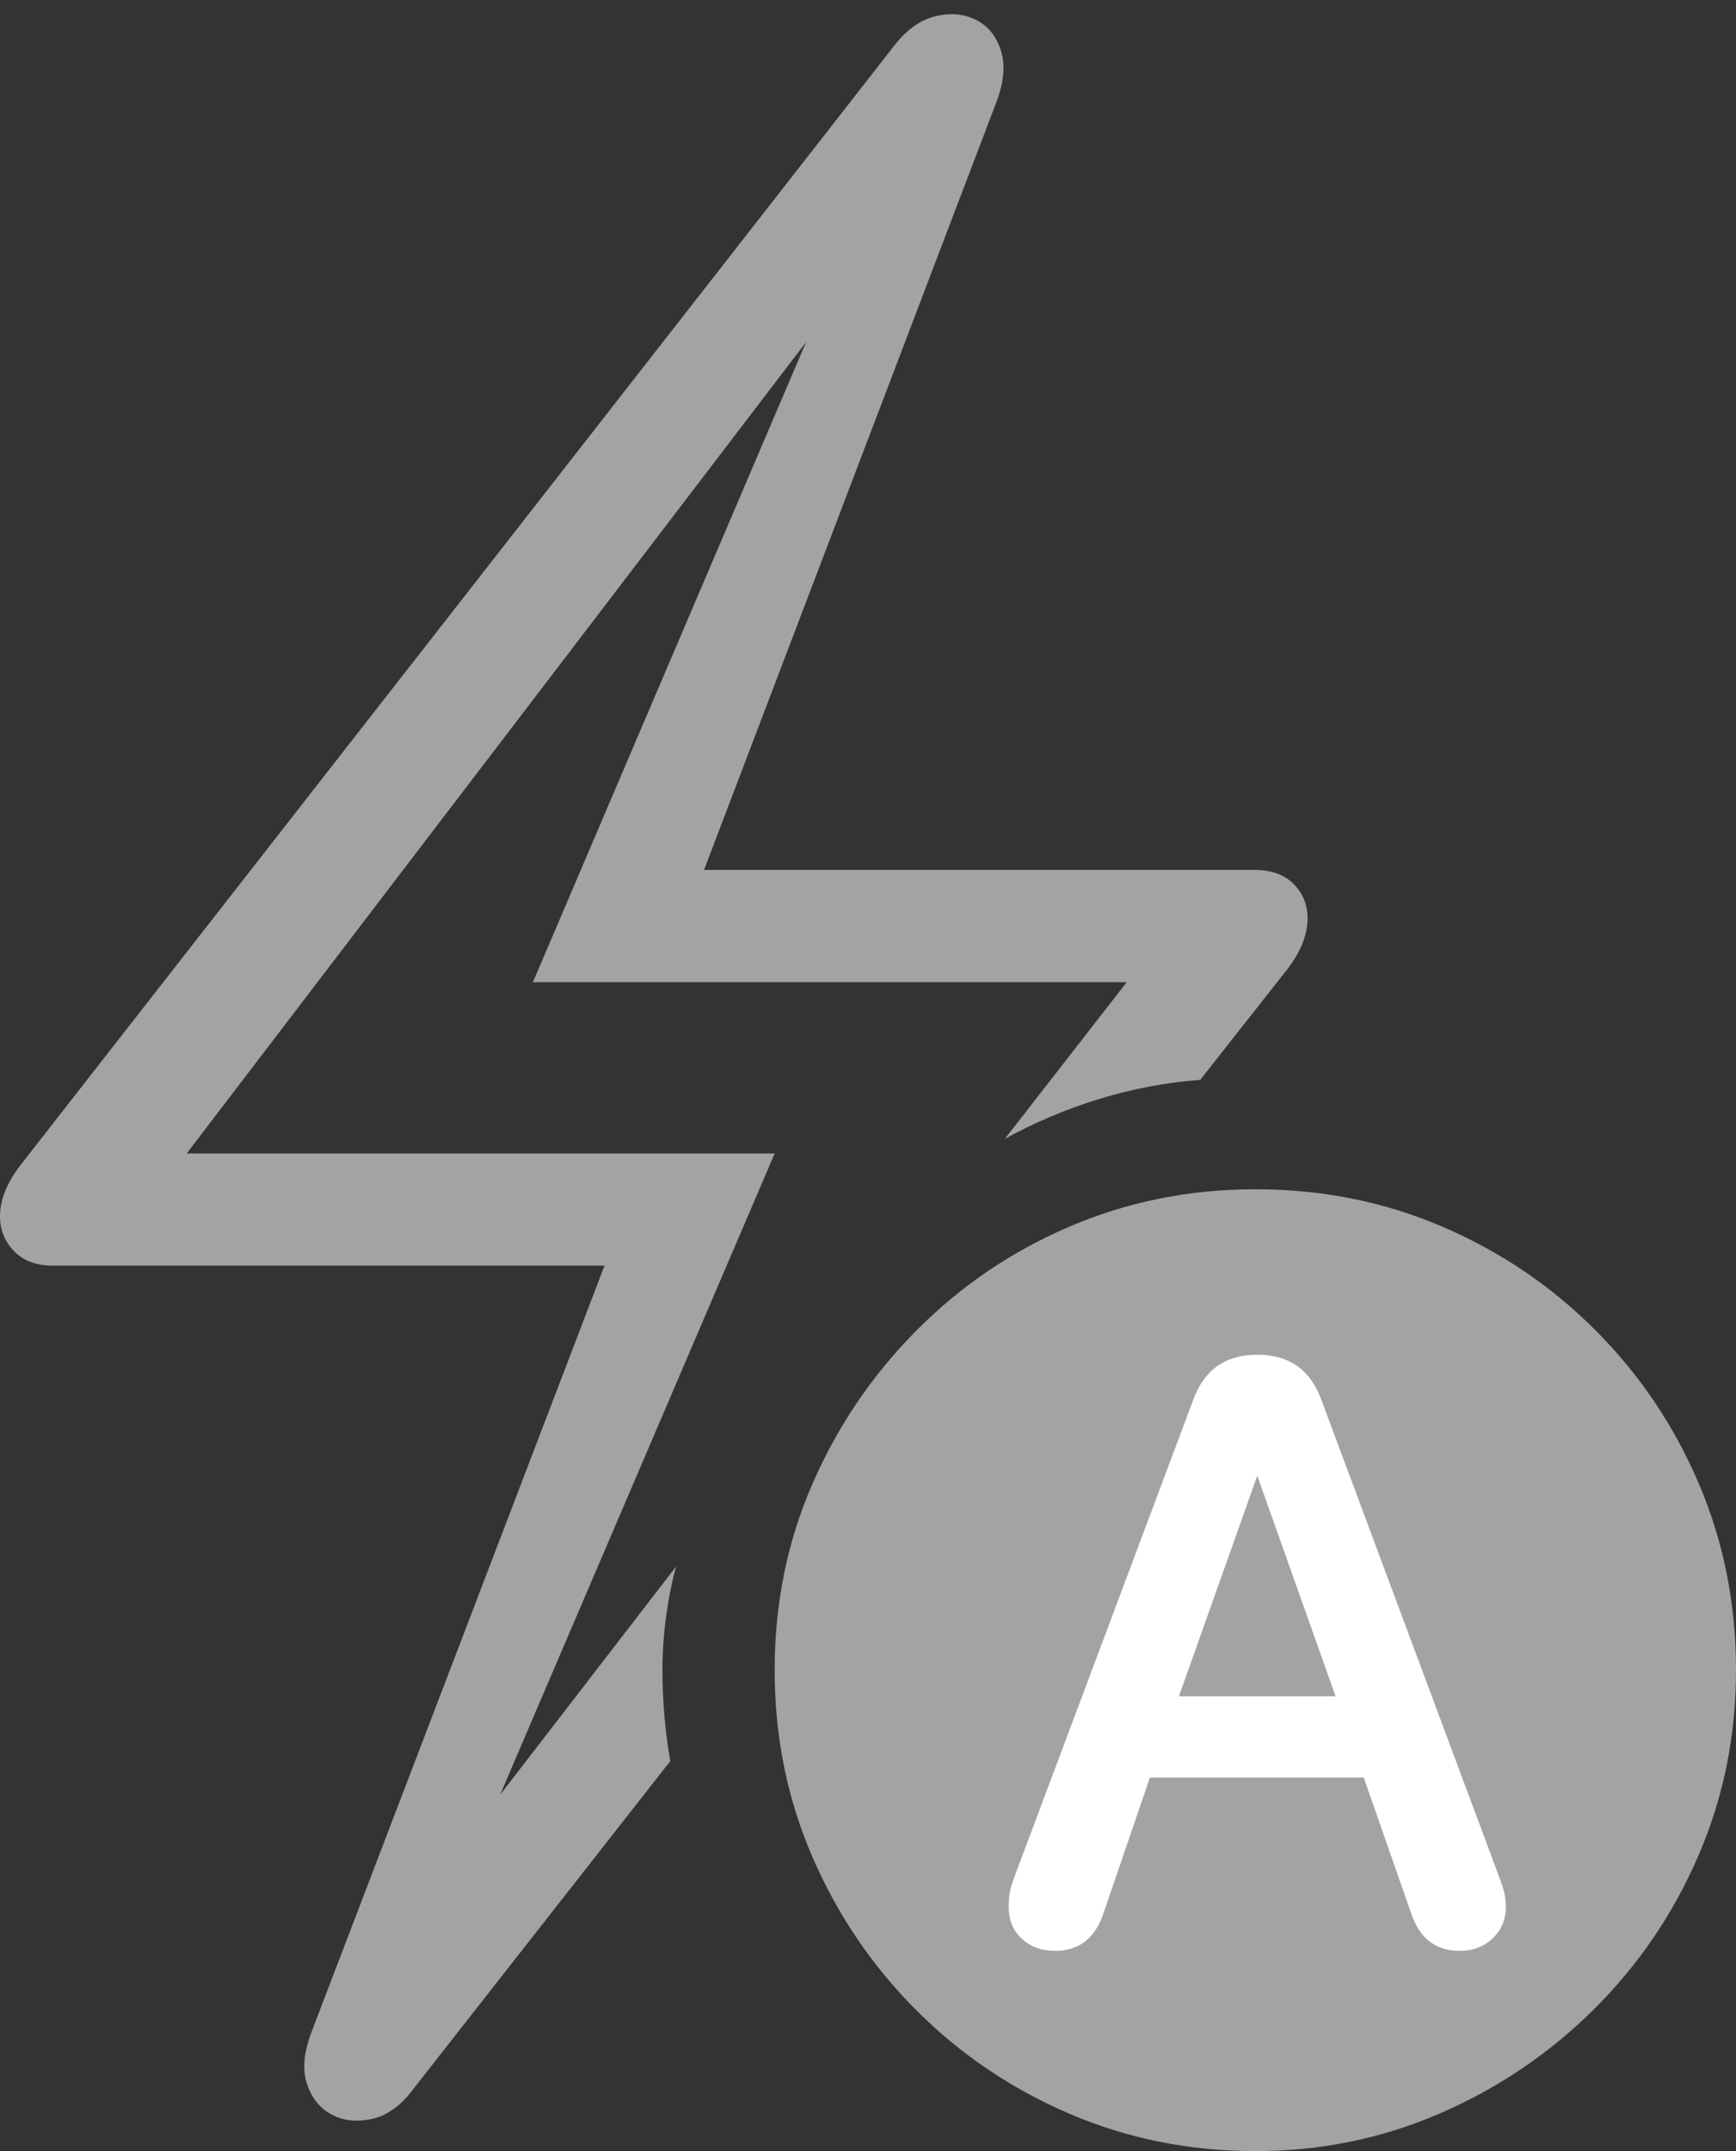 <svg width="17.529" height="21.709">
       <rect width="100%" height="100%" fill="#333333" stroke="none"/>
       <g>
              <rect height="21.709" opacity="0" width="17.529" x="0" y="0" />
              <path d="M0 12.275Q0 12.48 0.142 12.627Q0.283 12.773 0.537 12.773L6.104 12.773L3.145 20.508Q3.027 20.82 3.101 21.035Q3.174 21.25 3.354 21.343Q3.535 21.436 3.765 21.382Q3.994 21.328 4.18 21.074L6.768 17.773Q6.729 17.549 6.709 17.319Q6.689 17.09 6.689 16.855Q6.689 16.592 6.724 16.328Q6.758 16.064 6.826 15.81L4.453 18.887L4.668 19.004L7.822 11.641L1.885 11.641L8.74 2.666L8.525 2.549L5.381 9.912L11.377 9.912L10.146 11.494Q10.586 11.25 11.089 11.094Q11.592 10.938 12.119 10.898L12.988 9.795Q13.203 9.521 13.203 9.268Q13.203 9.062 13.062 8.921Q12.92 8.779 12.666 8.779L7.109 8.779L10.059 1.035Q10.176 0.732 10.107 0.513Q10.039 0.293 9.854 0.2Q9.668 0.107 9.438 0.166Q9.209 0.225 9.023 0.469L0.215 11.748Q0 12.021 0 12.275Z"
                     fill="rgba(255,255,255,0.55)" />
              <path d="M12.676 21.709Q13.662 21.709 14.541 21.328Q15.42 20.947 16.094 20.278Q16.768 19.609 17.148 18.73Q17.529 17.852 17.529 16.855Q17.529 15.85 17.153 14.971Q16.777 14.092 16.108 13.423Q15.44 12.754 14.56 12.378Q13.682 12.002 12.676 12.002Q11.68 12.002 10.801 12.378Q9.922 12.754 9.253 13.428Q8.584 14.102 8.203 14.976Q7.822 15.85 7.822 16.855Q7.822 17.861 8.203 18.74Q8.584 19.619 9.253 20.288Q9.922 20.957 10.801 21.333Q11.68 21.709 12.676 21.709Z"
                     fill="rgba(255,255,255,0.55)" />
              <path d="M10.654 19.688Q10.449 19.688 10.317 19.565Q10.185 19.443 10.185 19.248Q10.185 19.17 10.195 19.106Q10.205 19.043 10.234 18.965L12.051 14.121Q12.217 13.672 12.695 13.672Q13.174 13.672 13.34 14.121L15.146 18.965Q15.176 19.043 15.19 19.106Q15.205 19.17 15.205 19.248Q15.205 19.434 15.073 19.561Q14.941 19.688 14.736 19.688Q14.375 19.688 14.248 19.307L13.77 17.939L11.611 17.939L11.143 19.307Q11.016 19.688 10.654 19.688ZM11.904 17.119L13.486 17.119L12.695 14.893L12.695 14.893Z"
                     fill="#ffffff" />
       </g>
</svg>